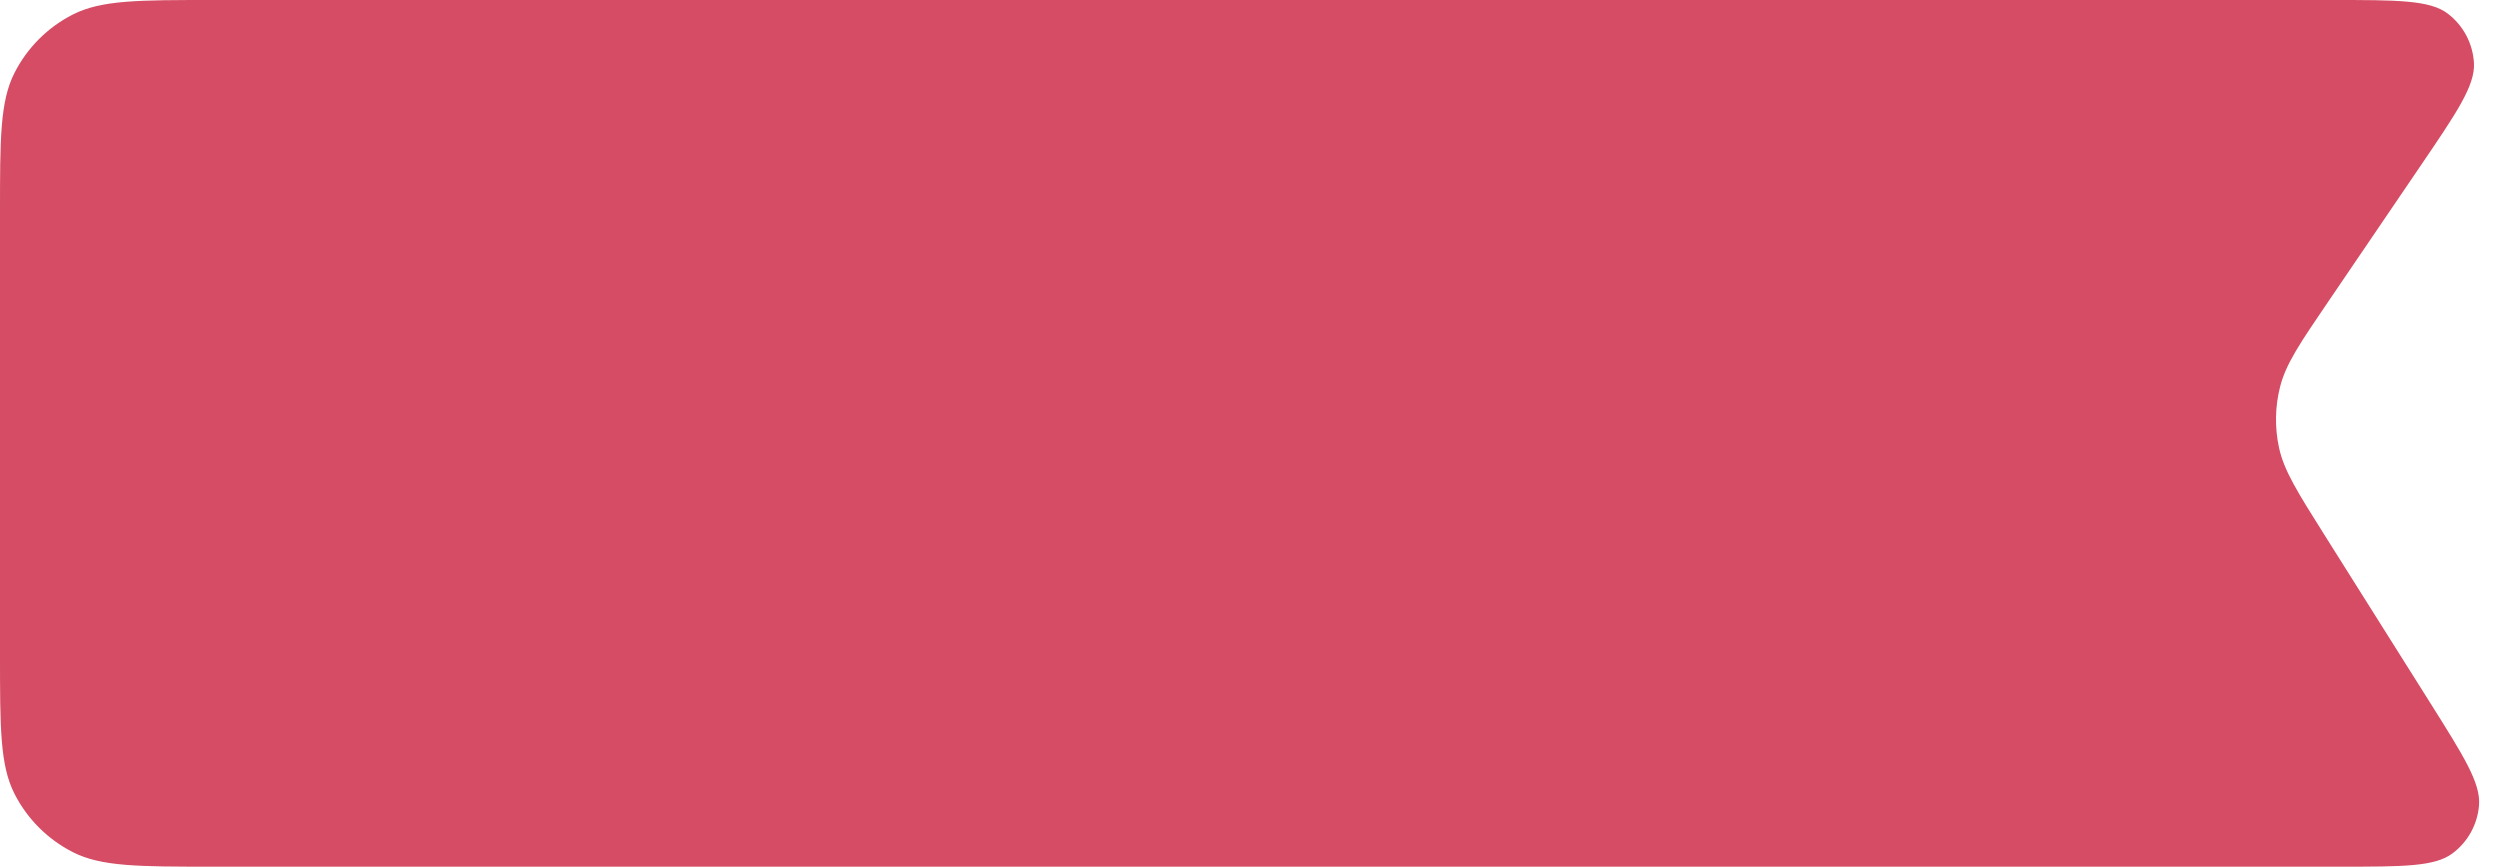 <svg width="75" height="26" viewBox="0 0 75 26" fill="none" xmlns="http://www.w3.org/2000/svg">
<path d="M0 6.4C0 4.16 0 3.04 0.436 2.184C0.819 1.431 1.431 0.819 2.184 0.436C3.04 0 4.16 0 6.4 0H69.954C71.915 0 72.896 0 73.432 0.408C73.9 0.764 74.187 1.307 74.219 1.894C74.254 2.567 73.703 3.378 72.6 4.999L69.856 9.036C69.003 10.289 68.577 10.916 68.404 11.597C68.25 12.198 68.239 12.828 68.371 13.434C68.521 14.121 68.924 14.762 69.732 16.045L72.912 21.095C73.919 22.695 74.423 23.495 74.371 24.156C74.326 24.731 74.035 25.26 73.571 25.604C73.04 26 72.094 26 70.204 26H6.4C4.16 26 3.04 26 2.184 25.564C1.431 25.18 0.819 24.569 0.436 23.816C0 22.96 0 21.84 0 19.6V6.4Z" fill="#D54C64"/>
</svg>
